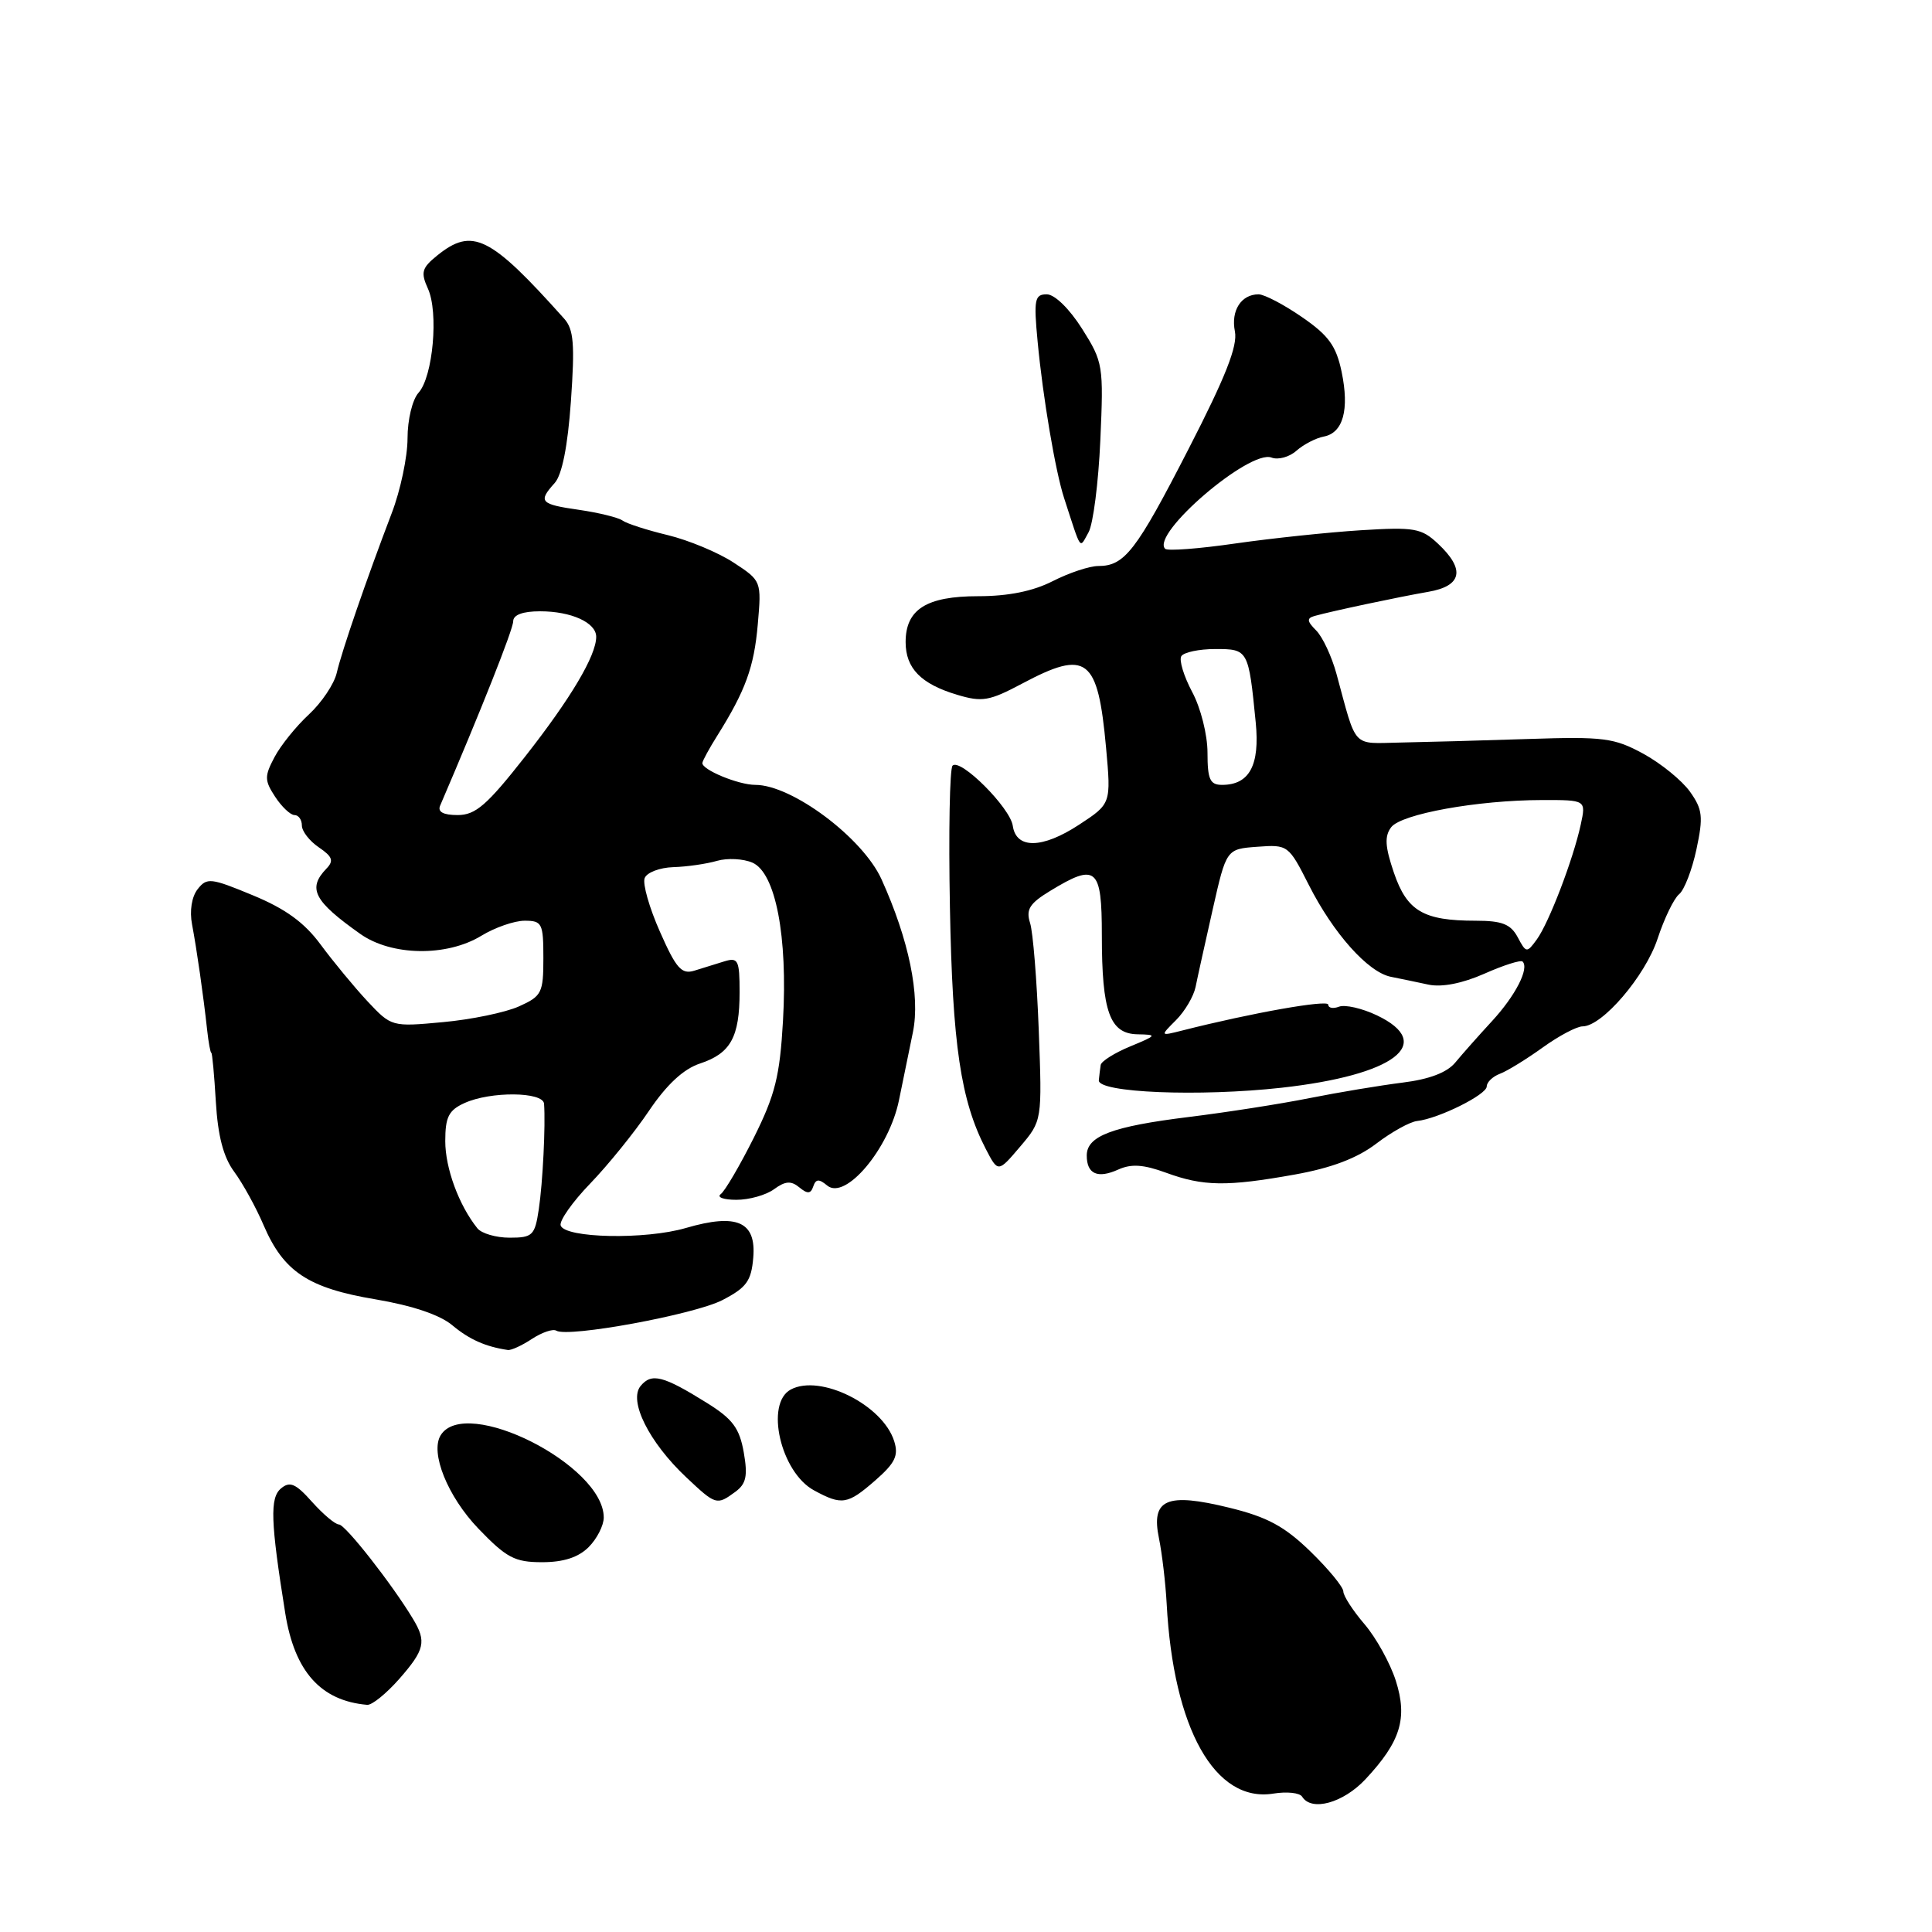 <?xml version="1.0" encoding="UTF-8" standalone="no"?>
<!DOCTYPE svg PUBLIC "-//W3C//DTD SVG 1.1//EN" "http://www.w3.org/Graphics/SVG/1.1/DTD/svg11.dtd" >
<svg xmlns="http://www.w3.org/2000/svg" xmlns:xlink="http://www.w3.org/1999/xlink" version="1.1" viewBox="0 0 256 256">
 <g >
 <path fill="currentColor"
d=" M 180.93 235.76 C 185.59 230.77 186.54 227.69 184.95 222.70 C 184.21 220.39 182.35 217.02 180.81 215.22 C 179.26 213.41 178.00 211.46 178.00 210.88 C 178.00 210.30 176.04 207.91 173.64 205.58 C 170.20 202.24 167.92 201.01 162.89 199.78 C 154.57 197.74 152.49 198.64 153.57 203.84 C 153.98 205.85 154.44 209.75 154.59 212.50 C 155.47 229.07 161.00 238.91 168.73 237.66 C 170.51 237.37 172.22 237.55 172.54 238.07 C 173.78 240.07 177.98 238.91 180.93 235.76 Z  M 52.90 222.47 C 56.29 218.60 56.54 217.51 54.71 214.49 C 51.94 209.89 45.75 202.00 44.91 202.00 C 44.42 202.00 42.82 200.65 41.35 199.01 C 39.19 196.58 38.41 196.24 37.24 197.22 C 35.74 198.46 35.85 201.60 37.80 213.78 C 39.04 221.49 42.51 225.37 48.65 225.90 C 49.28 225.96 51.19 224.41 52.90 222.47 Z  M 78.00 205.00 C 79.10 203.90 80.00 202.13 80.00 201.08 C 80.00 194.13 61.66 184.88 58.39 190.18 C 56.97 192.48 59.31 198.29 63.38 202.54 C 67.11 206.42 68.20 207.00 71.83 207.00 C 74.67 207.00 76.64 206.36 78.00 205.00 Z  M 97.43 197.68 C 98.88 196.61 99.10 195.58 98.55 192.43 C 97.98 189.23 97.08 188.02 93.68 185.90 C 87.87 182.28 86.34 181.89 84.89 183.64 C 83.25 185.61 86.00 191.11 90.93 195.75 C 94.86 199.45 94.97 199.48 97.43 197.68 Z  M 115.98 196.16 C 118.62 193.85 119.09 192.87 118.48 190.95 C 116.96 186.15 108.68 182.03 104.78 184.12 C 101.34 185.96 103.44 195.09 107.86 197.48 C 111.56 199.49 112.30 199.37 115.98 196.16 Z  M 70.49 177.41 C 71.82 176.54 73.27 176.05 73.71 176.32 C 75.26 177.27 92.00 174.19 95.72 172.27 C 98.91 170.62 99.55 169.75 99.81 166.65 C 100.22 161.87 97.65 160.74 90.90 162.71 C 85.53 164.29 74.85 164.07 74.29 162.38 C 74.09 161.77 75.85 159.26 78.21 156.82 C 80.57 154.37 84.08 150.04 86.00 147.18 C 88.35 143.70 90.57 141.64 92.76 140.92 C 96.81 139.58 98.00 137.43 98.00 131.45 C 98.00 127.23 97.80 126.83 96.00 127.38 C 94.90 127.72 93.10 128.28 92.00 128.62 C 90.31 129.14 89.59 128.32 87.45 123.47 C 86.04 120.30 85.13 117.10 85.42 116.36 C 85.70 115.61 87.41 114.96 89.22 114.90 C 91.02 114.85 93.62 114.47 95.00 114.07 C 96.38 113.67 98.49 113.78 99.71 114.31 C 102.77 115.66 104.39 124.06 103.75 135.26 C 103.33 142.62 102.71 145.09 99.88 150.76 C 98.02 154.47 96.05 157.83 95.50 158.23 C 94.95 158.64 95.88 158.98 97.56 158.98 C 99.24 158.99 101.49 158.36 102.56 157.58 C 104.05 156.49 104.82 156.43 105.91 157.33 C 107.00 158.23 107.43 158.20 107.76 157.21 C 108.10 156.21 108.52 156.18 109.61 157.09 C 112.02 159.09 117.81 152.21 119.12 145.78 C 119.72 142.88 120.55 138.81 120.97 136.75 C 121.95 131.91 120.44 124.54 116.80 116.50 C 114.31 111.01 104.94 104.00 100.09 104.00 C 97.83 104.00 92.96 101.98 93.07 101.09 C 93.11 100.77 93.99 99.15 95.03 97.50 C 98.78 91.52 99.92 88.40 100.41 82.73 C 100.91 76.99 100.90 76.96 97.20 74.54 C 95.17 73.21 91.25 71.58 88.50 70.91 C 85.75 70.25 83.05 69.38 82.50 68.98 C 81.95 68.58 79.36 67.94 76.75 67.56 C 71.57 66.82 71.26 66.48 73.50 64.00 C 74.47 62.92 75.23 59.13 75.65 53.15 C 76.18 45.61 76.02 43.64 74.76 42.23 C 64.93 31.23 62.59 30.08 57.90 33.88 C 55.89 35.51 55.73 36.10 56.70 38.24 C 58.14 41.39 57.37 49.93 55.46 52.04 C 54.64 52.95 54.00 55.61 54.00 58.09 C 54.00 60.53 53.06 65.00 51.90 68.01 C 48.54 76.82 45.28 86.29 44.62 89.16 C 44.28 90.63 42.62 93.10 40.94 94.66 C 39.25 96.22 37.19 98.77 36.37 100.33 C 35.03 102.86 35.04 103.41 36.46 105.58 C 37.33 106.91 38.49 108.00 39.02 108.00 C 39.56 108.00 40.00 108.62 40.00 109.38 C 40.00 110.14 41.01 111.44 42.25 112.28 C 44.06 113.51 44.26 114.06 43.25 115.10 C 40.72 117.73 41.59 119.40 47.74 123.75 C 51.88 126.68 59.19 126.79 63.77 124.00 C 65.57 122.90 68.16 122.00 69.52 122.00 C 71.83 122.00 72.00 122.35 72.00 126.95 C 72.00 131.58 71.78 132.00 68.75 133.36 C 66.96 134.16 62.43 135.10 58.68 135.44 C 51.90 136.07 51.86 136.05 48.68 132.66 C 46.93 130.78 44.15 127.41 42.50 125.18 C 40.34 122.24 37.83 120.42 33.50 118.63 C 27.93 116.32 27.41 116.26 26.19 117.82 C 25.40 118.82 25.10 120.71 25.45 122.50 C 26.07 125.79 26.94 131.82 27.45 136.50 C 27.63 138.15 27.88 139.50 28.00 139.50 C 28.12 139.50 28.39 142.42 28.60 145.99 C 28.87 150.52 29.60 153.33 31.03 155.26 C 32.16 156.79 33.92 159.98 34.94 162.37 C 37.58 168.51 40.84 170.68 49.76 172.17 C 54.66 173.00 58.30 174.23 59.94 175.61 C 62.17 177.48 64.35 178.45 67.29 178.88 C 67.72 178.95 69.16 178.29 70.49 177.41 Z  M 171.58 155.63 C 176.43 154.76 179.83 153.47 182.36 151.54 C 184.39 149.99 186.83 148.64 187.77 148.54 C 190.60 148.23 197.00 145.05 197.00 143.96 C 197.00 143.40 197.79 142.64 198.75 142.28 C 199.71 141.92 202.26 140.35 204.40 138.81 C 206.55 137.26 208.93 136.00 209.70 136.00 C 212.30 136.00 218.01 129.33 219.64 124.38 C 220.52 121.70 221.81 119.04 222.49 118.49 C 223.18 117.93 224.21 115.25 224.79 112.53 C 225.71 108.22 225.60 107.25 223.93 104.90 C 222.87 103.42 220.10 101.16 217.76 99.88 C 213.88 97.77 212.51 97.59 202.50 97.92 C 196.45 98.12 188.84 98.33 185.59 98.39 C 179.05 98.51 179.83 99.35 177.09 89.29 C 176.46 86.98 175.25 84.39 174.40 83.54 C 173.18 82.32 173.13 81.92 174.18 81.62 C 176.50 80.97 185.37 79.09 189.25 78.42 C 193.73 77.65 194.18 75.46 190.57 72.07 C 188.35 69.98 187.44 69.82 180.32 70.26 C 176.02 70.53 168.55 71.32 163.72 72.01 C 158.89 72.71 154.69 73.03 154.39 72.72 C 152.45 70.78 165.58 59.52 168.48 60.63 C 169.36 60.97 170.85 60.56 171.79 59.72 C 172.73 58.89 174.35 58.05 175.39 57.85 C 177.97 57.37 178.82 54.31 177.77 49.26 C 177.05 45.83 176.05 44.44 172.51 42.01 C 170.11 40.35 167.52 39.00 166.77 39.00 C 164.46 39.00 163.08 41.16 163.63 43.91 C 164.02 45.84 162.39 49.96 157.48 59.51 C 150.54 73.03 149.02 75.00 145.52 75.00 C 144.37 75.00 141.66 75.90 139.50 77.00 C 136.88 78.34 133.60 79.00 129.62 79.00 C 122.76 79.00 120.00 80.74 120.00 85.08 C 120.00 88.55 122.03 90.63 126.82 92.06 C 130.14 93.06 131.09 92.89 135.42 90.59 C 144.03 86.01 145.47 87.11 146.56 99.08 C 147.23 106.50 147.23 106.50 142.95 109.30 C 138.10 112.47 134.65 112.52 134.20 109.43 C 133.86 107.02 127.25 100.42 126.22 101.45 C 125.84 101.83 125.68 110.29 125.87 120.26 C 126.21 138.46 127.30 145.82 130.62 152.24 C 132.25 155.38 132.25 155.38 135.17 151.94 C 138.09 148.50 138.09 148.50 137.64 136.50 C 137.39 129.90 136.88 123.51 136.49 122.30 C 135.92 120.51 136.42 119.71 139.15 118.05 C 145.27 114.32 146.00 114.94 146.00 123.93 C 146.00 134.07 147.05 136.98 150.73 137.05 C 153.37 137.10 153.32 137.18 149.75 138.66 C 147.69 139.51 145.93 140.62 145.85 141.11 C 145.77 141.60 145.66 142.51 145.60 143.14 C 145.45 144.79 158.91 145.34 169.82 144.13 C 184.79 142.46 190.29 138.27 182.43 134.53 C 180.47 133.60 178.22 133.09 177.43 133.39 C 176.64 133.69 176.00 133.57 176.00 133.12 C 176.00 132.42 165.86 134.21 156.61 136.56 C 153.71 137.29 153.71 137.29 155.83 135.17 C 157.00 134.00 158.16 132.03 158.42 130.78 C 158.67 129.52 159.70 124.90 160.69 120.50 C 162.50 112.50 162.50 112.50 166.61 112.20 C 170.65 111.90 170.75 111.97 173.42 117.25 C 176.67 123.67 181.26 128.82 184.29 129.43 C 185.51 129.67 187.76 130.14 189.29 130.47 C 191.06 130.84 193.77 130.31 196.69 129.02 C 199.23 127.89 201.51 127.17 201.75 127.41 C 202.66 128.32 200.81 131.92 197.72 135.28 C 195.95 137.20 193.76 139.67 192.85 140.77 C 191.76 142.11 189.41 143.01 185.85 143.45 C 182.91 143.82 177.35 144.74 173.50 145.51 C 169.65 146.28 162.45 147.40 157.50 148.01 C 147.36 149.26 144.00 150.53 144.00 153.11 C 144.00 155.57 145.44 156.21 148.18 154.97 C 149.91 154.19 151.52 154.30 154.50 155.39 C 159.44 157.20 162.54 157.25 171.58 155.63 Z  M 145.80 58.34 C 146.24 48.43 146.17 47.98 143.38 43.56 C 141.70 40.91 139.75 39.00 138.70 39.00 C 137.10 39.00 136.96 39.68 137.49 45.25 C 138.18 52.62 139.85 62.48 141.00 66.00 C 143.35 73.22 143.00 72.73 144.24 70.53 C 144.85 69.44 145.55 63.96 145.80 58.34 Z  M 63.25 162.75 C 60.80 159.69 59.00 154.79 59.00 151.21 C 59.00 148.01 59.45 147.11 61.55 146.16 C 64.99 144.59 71.97 144.65 72.09 146.25 C 72.30 149.07 71.92 156.74 71.39 160.25 C 70.87 163.71 70.57 164.00 67.53 164.00 C 65.73 164.00 63.80 163.44 63.25 162.75 Z  M 58.32 106.75 C 63.68 94.27 68.00 83.38 68.00 82.33 C 68.00 81.47 69.26 81.00 71.57 81.00 C 75.70 81.00 79.00 82.50 79.00 84.38 C 79.00 86.87 75.64 92.53 69.58 100.25 C 64.53 106.68 63.02 108.00 60.64 108.00 C 58.74 108.00 57.96 107.58 58.32 106.75 Z  M 201.10 124.18 C 200.17 122.45 199.03 122.00 195.53 122.00 C 188.61 122.00 186.44 120.73 184.70 115.64 C 183.52 112.18 183.44 110.80 184.34 109.61 C 185.68 107.85 195.81 106.02 204.33 106.01 C 210.16 106.00 210.16 106.00 209.46 109.25 C 208.46 113.87 205.24 122.28 203.63 124.49 C 202.31 126.30 202.22 126.29 201.10 124.18 Z  M 160.00 99.74 C 160.00 97.36 159.10 93.79 157.97 91.69 C 156.86 89.60 156.21 87.47 156.53 86.95 C 156.85 86.43 158.88 86.00 161.04 86.00 C 165.39 86.00 165.44 86.08 166.39 95.73 C 166.95 101.41 165.55 104.00 161.93 104.00 C 160.33 104.00 160.00 103.28 160.00 99.74 Z "/>
</g>
</svg>